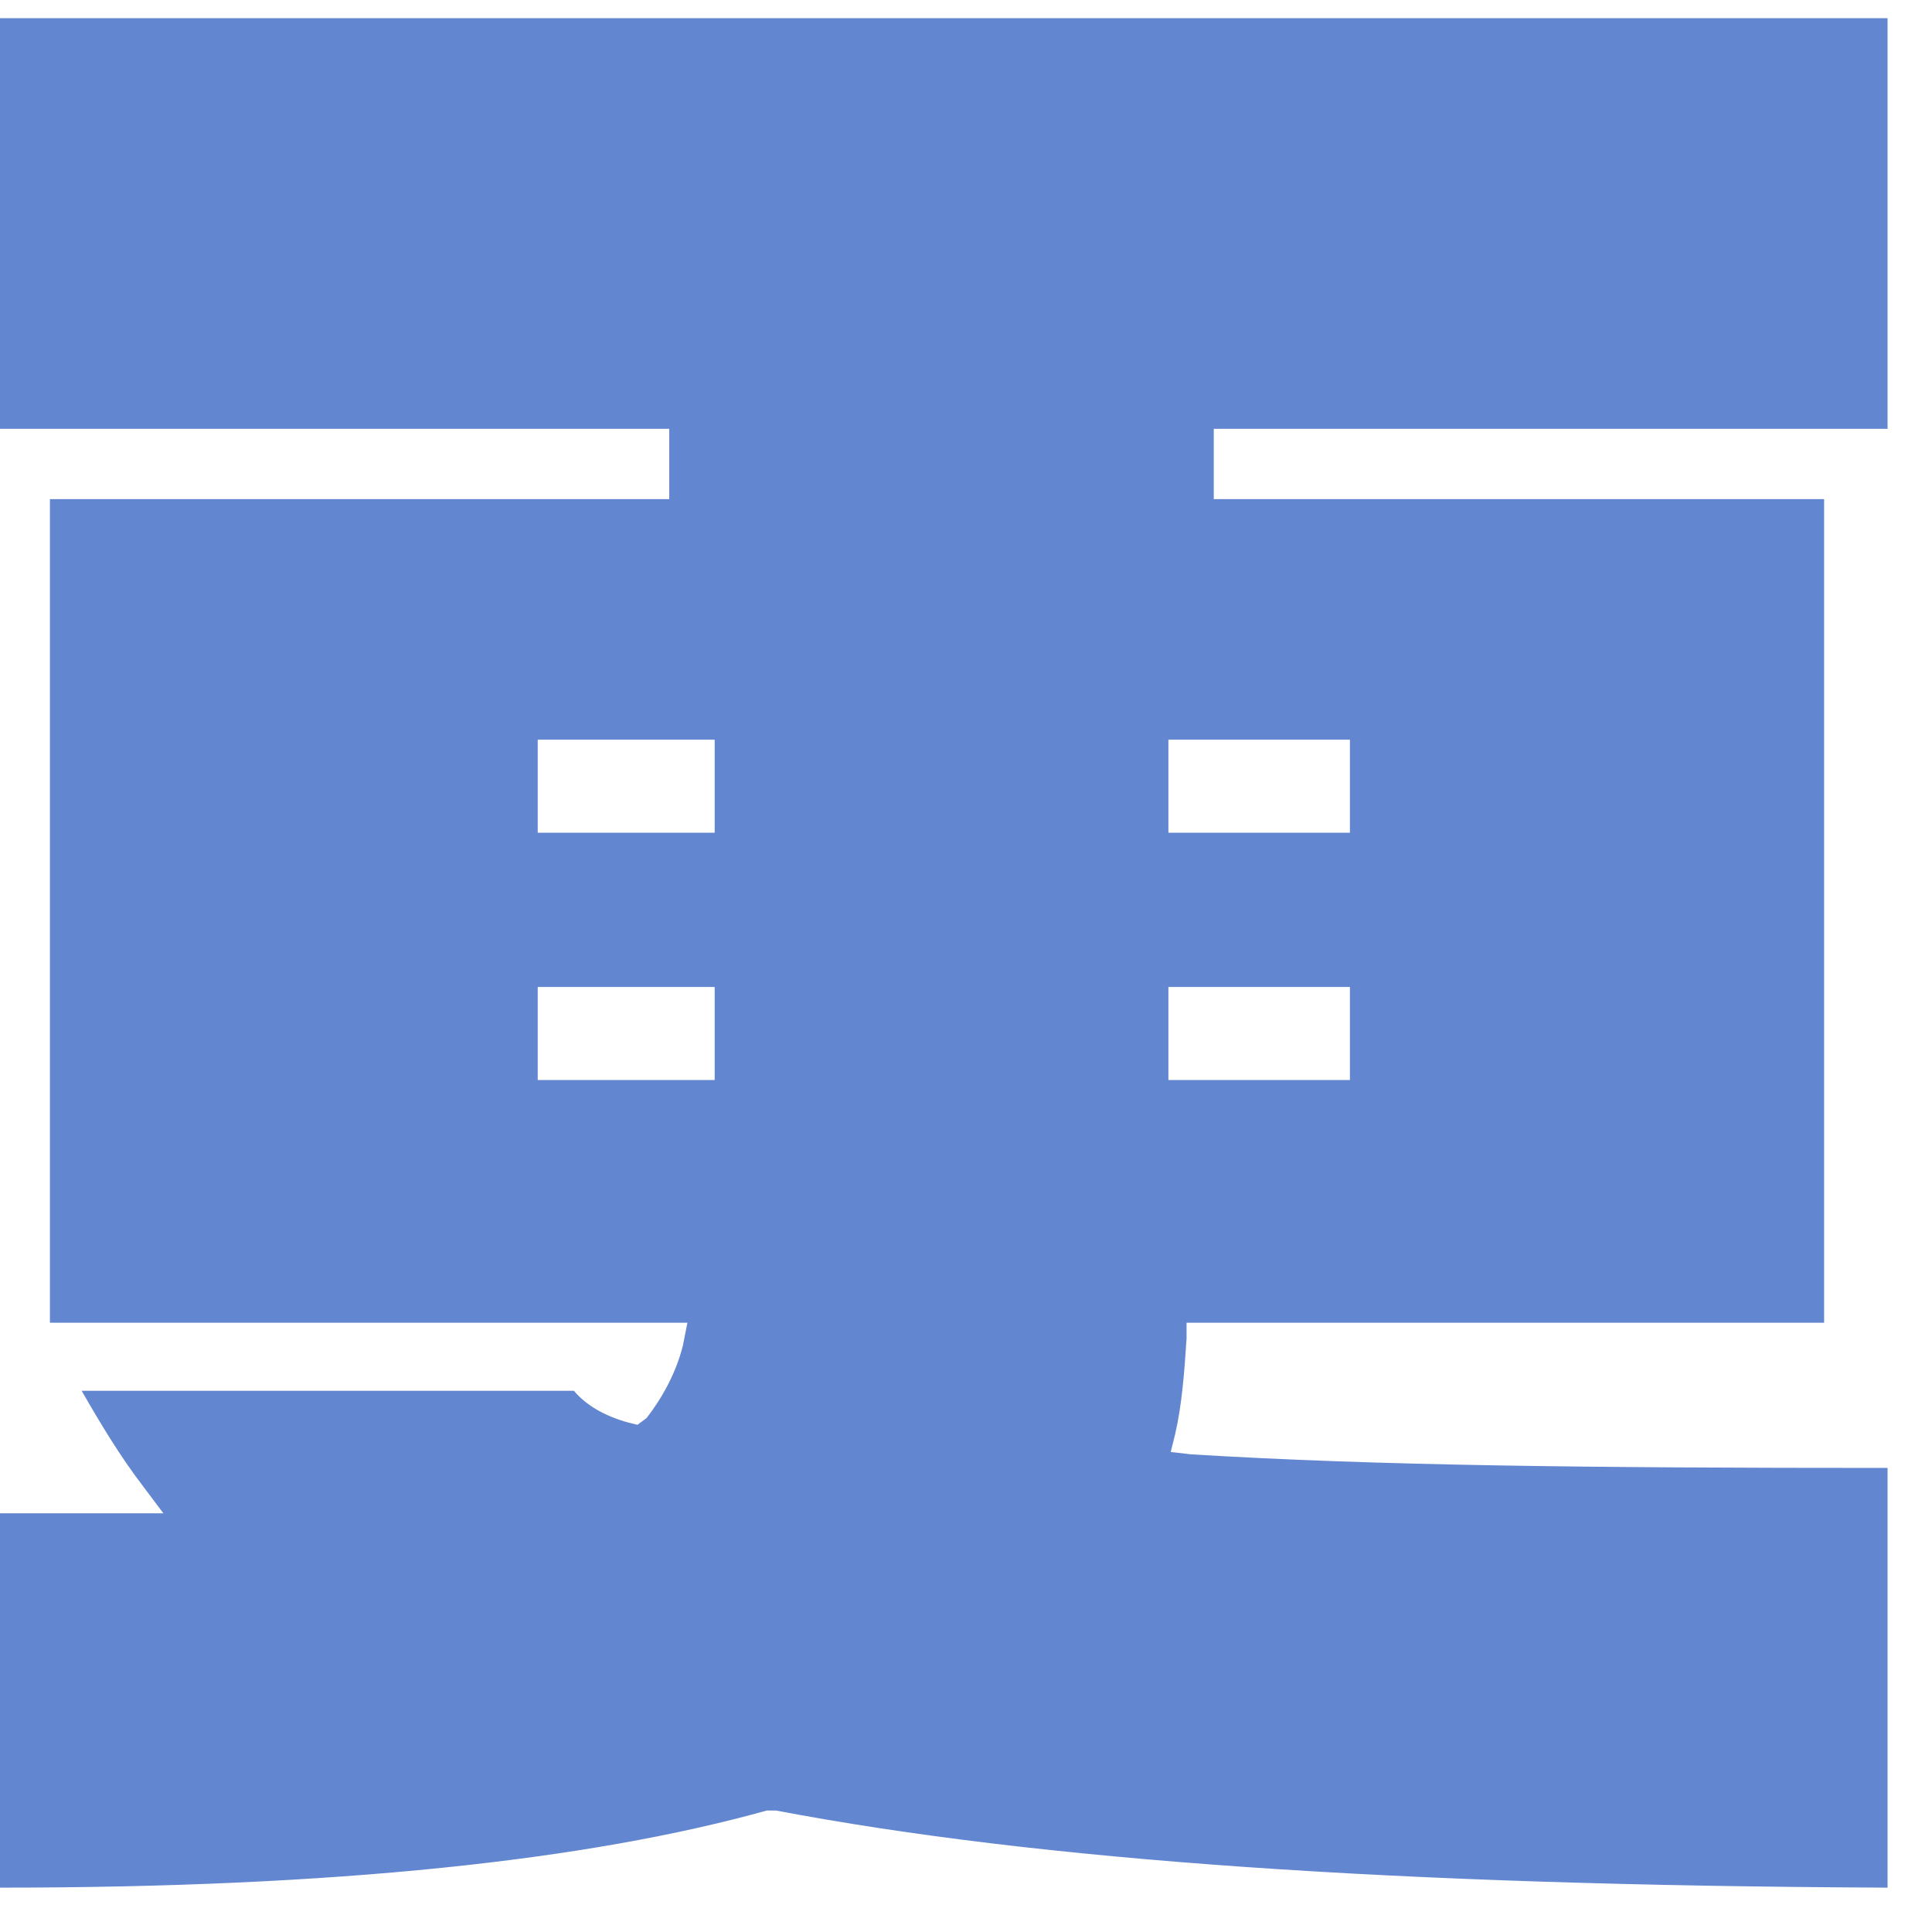 <svg width="25" height="25" viewBox="0 0 25 25" fill="none" xmlns="http://www.w3.org/2000/svg">
<path d="M24.425 24.426V18.995C20.521 18.995 17.791 18.965 15.413 18.819L15.149 18.789L15.207 18.555C15.295 18.173 15.325 17.762 15.354 17.322V17.116H23.604V6.459H15.706V5.549H24.425V0.235H0V5.549H8.66V6.459H0.646V17.116H8.895L8.837 17.41C8.749 17.762 8.572 18.085 8.367 18.349L8.249 18.437L8.132 18.408C7.809 18.32 7.574 18.173 7.427 17.997H1.057C1.292 18.408 1.556 18.848 1.85 19.23L2.114 19.582H0V24.426C4.345 24.426 7.604 24.074 9.923 23.428H9.982H10.04C13.446 24.074 18.026 24.397 24.425 24.426ZM15.119 9.571H17.468V10.775H15.119V9.571ZM15.119 12.771H17.468V13.975H15.119V12.771ZM9.248 13.975H6.958V12.771H9.248V13.975ZM9.248 10.775H6.958V9.571H9.248V10.775Z" fill="#6386D1"/>
</svg>
